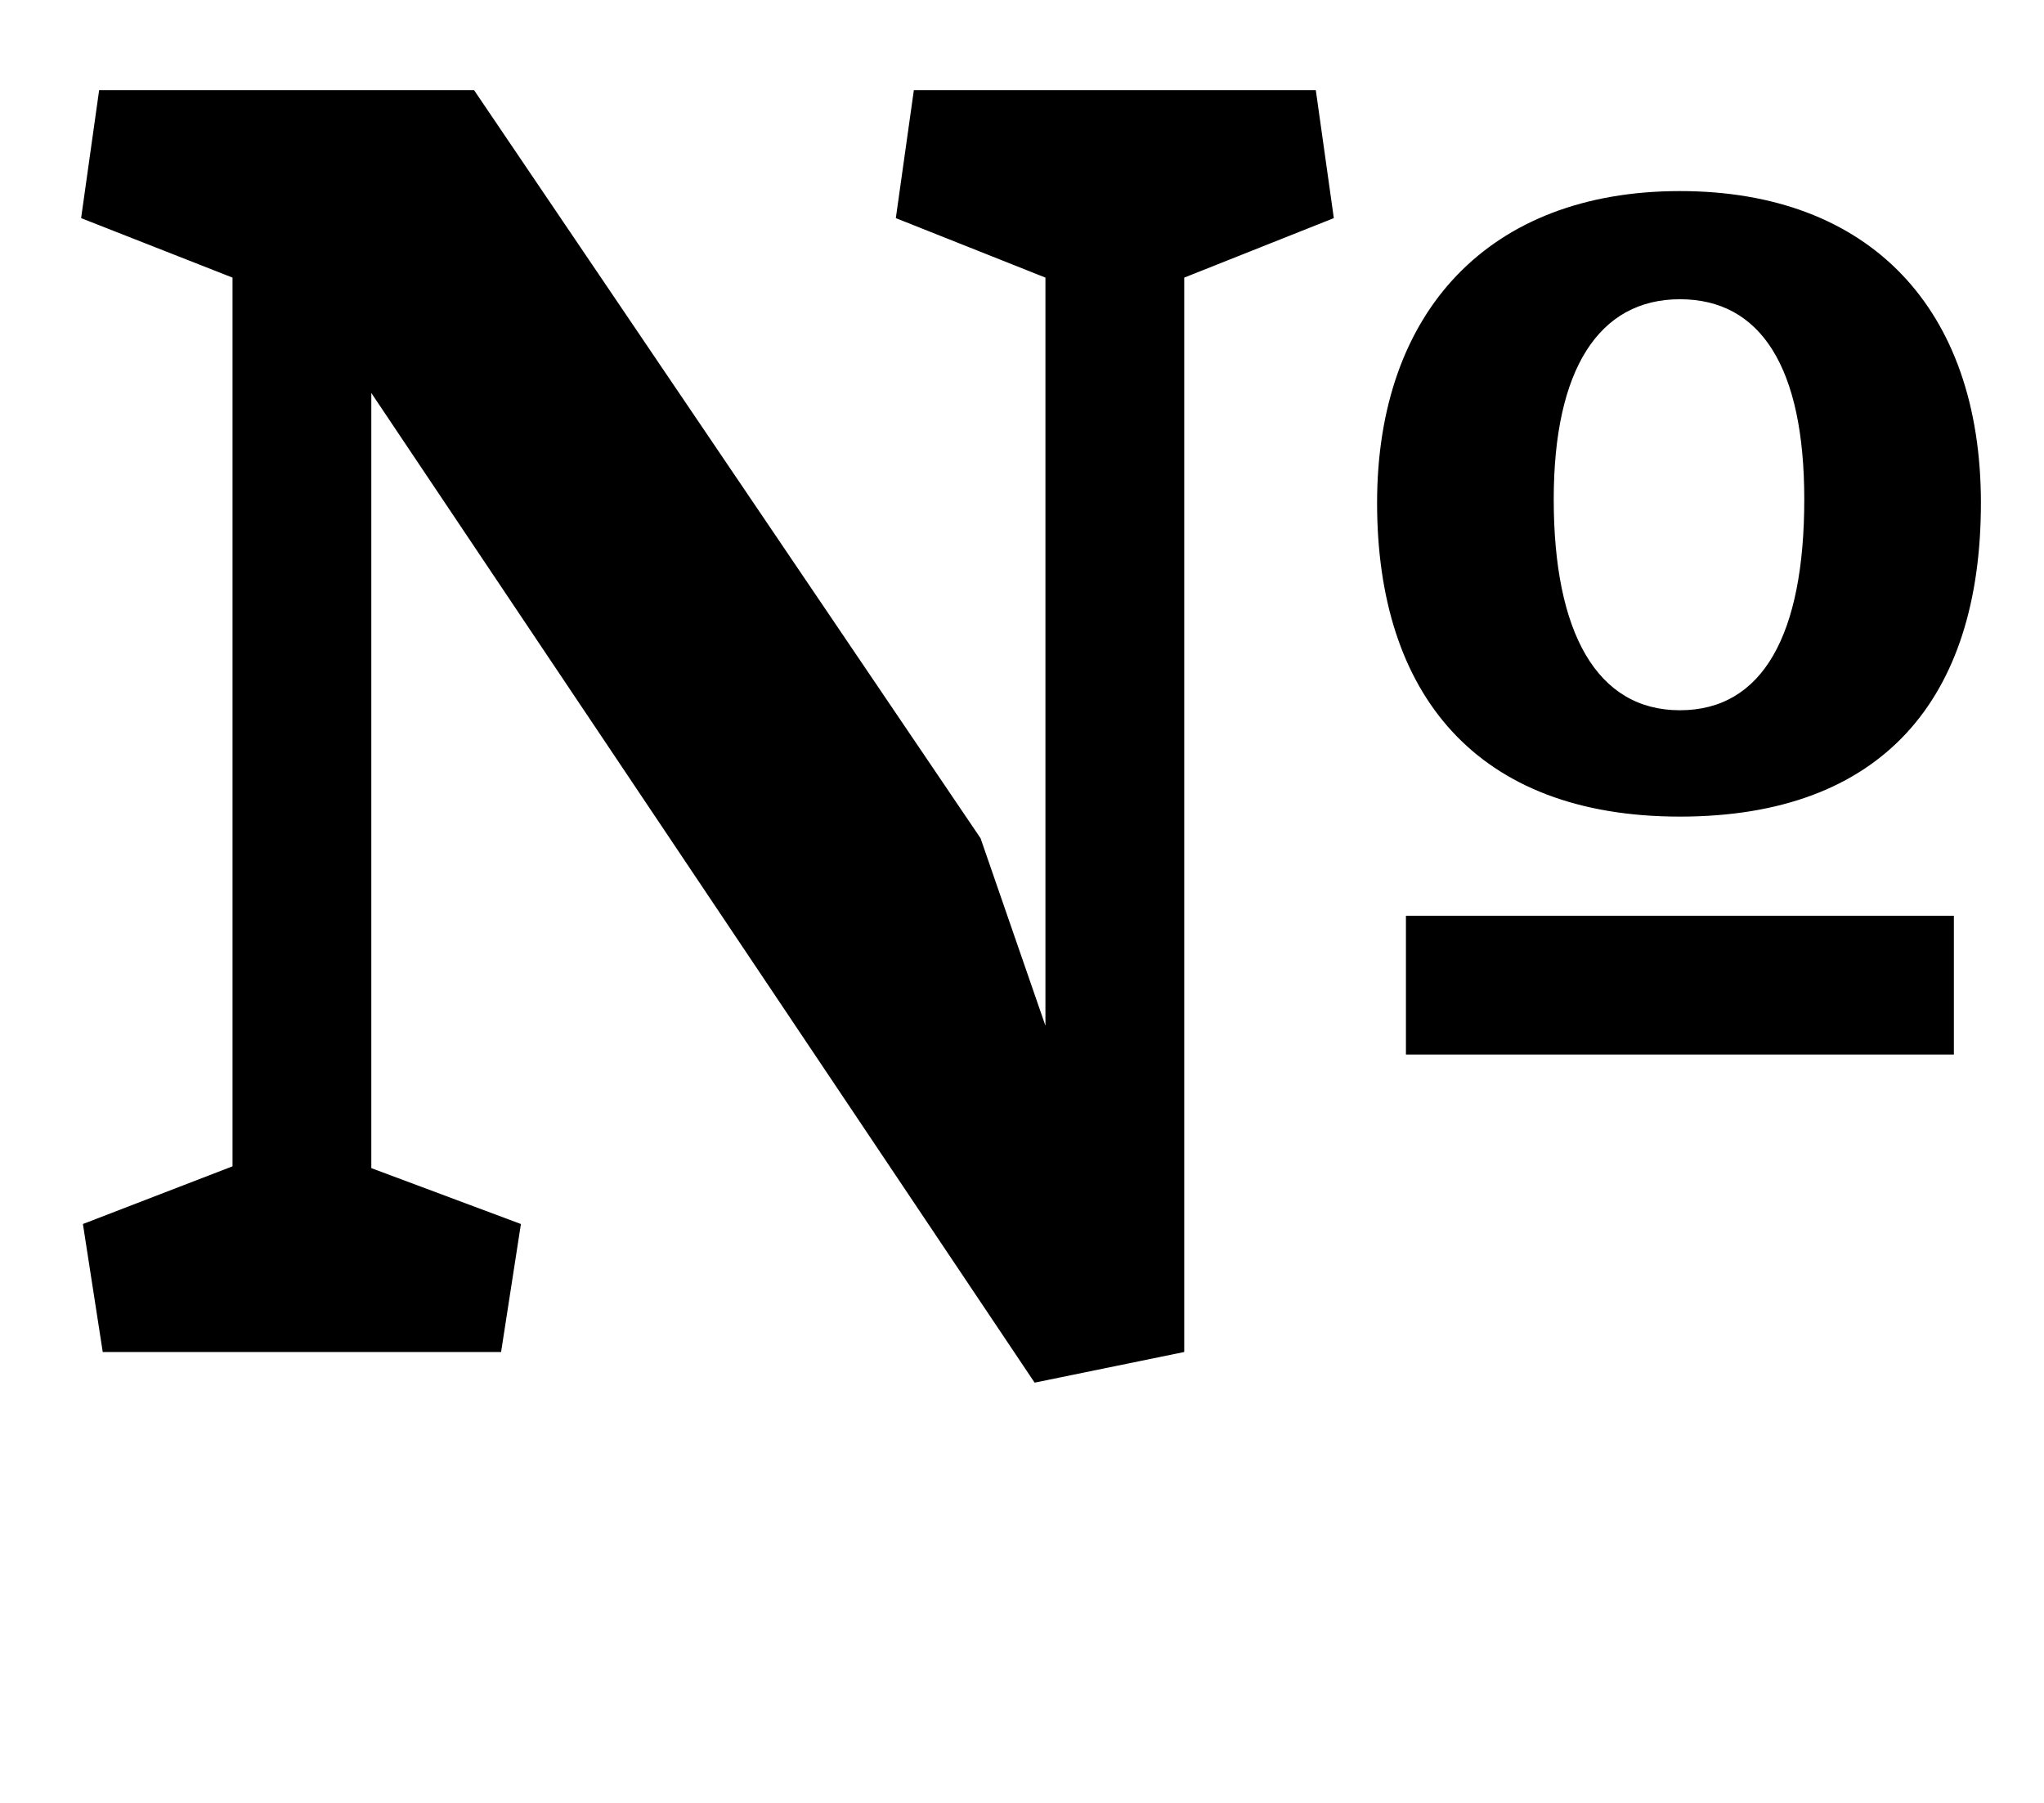 <?xml version="1.0" standalone="no"?>
<!DOCTYPE svg PUBLIC "-//W3C//DTD SVG 1.1//EN" "http://www.w3.org/Graphics/SVG/1.1/DTD/svg11.dtd" >
<svg xmlns="http://www.w3.org/2000/svg" xmlns:xlink="http://www.w3.org/1999/xlink" version="1.1" viewBox="-10 0 1134 1000">
  <g transform="matrix(1 0 0 -1 0 750)">
   <path fill="currentColor"
d="M770 165v77h304v-77h-304zM922 297c-113 0 -168 68 -168 174s62 173 168 173c105 0 167 -65 167 -173c0 -109 -55 -174 -167 -174zM922 584c-45 0 -70 -39 -70 -111c0 -74 24 -117 70 -117s69 42 69 117c0 73 -24 111 -69 111zM36 71l83 32v493l-84 33l10 71h208
l281 -415l36 -104v415l-83 33l10 71h223l10 -71l-83 -33v-596l-83 -17l-368 549v-430l83 -31l-11 -71h-221z" />
  </g>

</svg>
